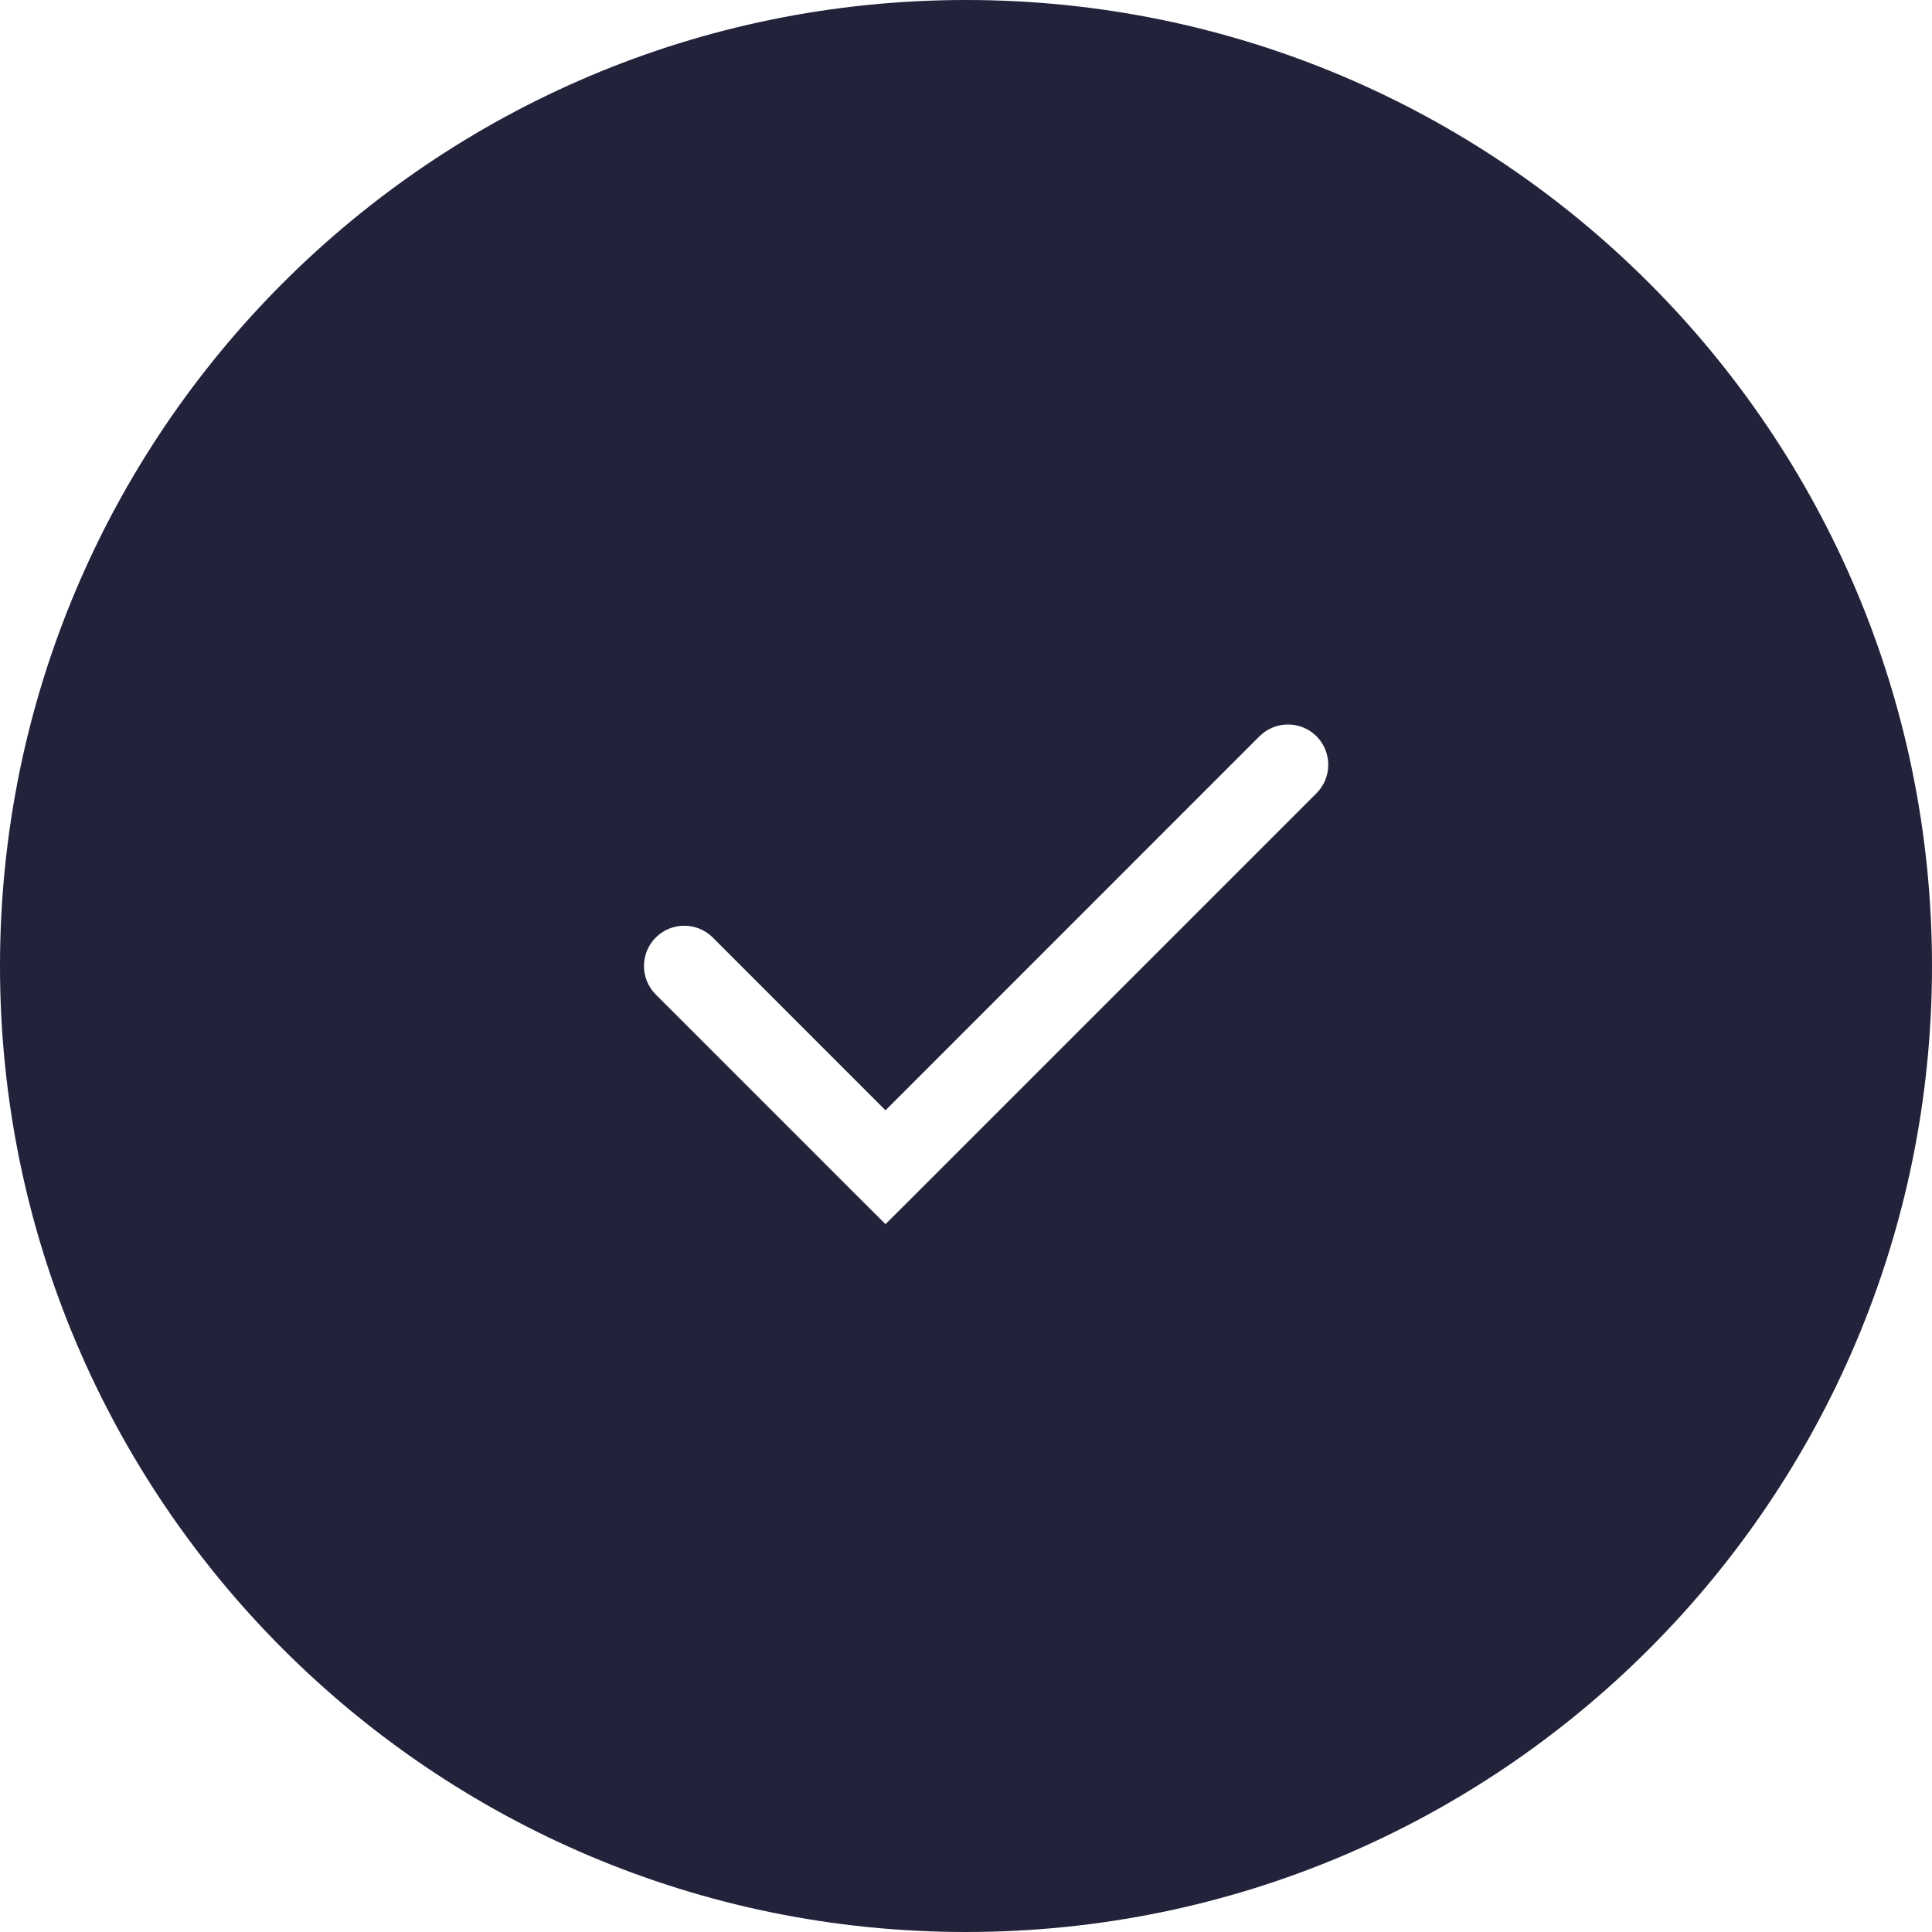 <svg width="24" height="24" viewBox="0 0 24 24" fill="none" xmlns="http://www.w3.org/2000/svg">
<path fill-rule="evenodd" clip-rule="evenodd" d="M12 24C18.627 24 24 18.627 24 12C24 5.373 18.627 0 12 0C5.373 0 0 5.373 0 12C0 18.627 5.373 24 12 24ZM16.354 9.854C16.549 9.658 16.549 9.342 16.354 9.146C16.158 8.951 15.842 8.951 15.646 9.146L11 13.793L8.854 11.646C8.658 11.451 8.342 11.451 8.146 11.646C7.951 11.842 7.951 12.158 8.146 12.354L10.646 14.854L11 15.207L11.354 14.854L16.354 9.854Z" fill="#22223B"/>
</svg>
